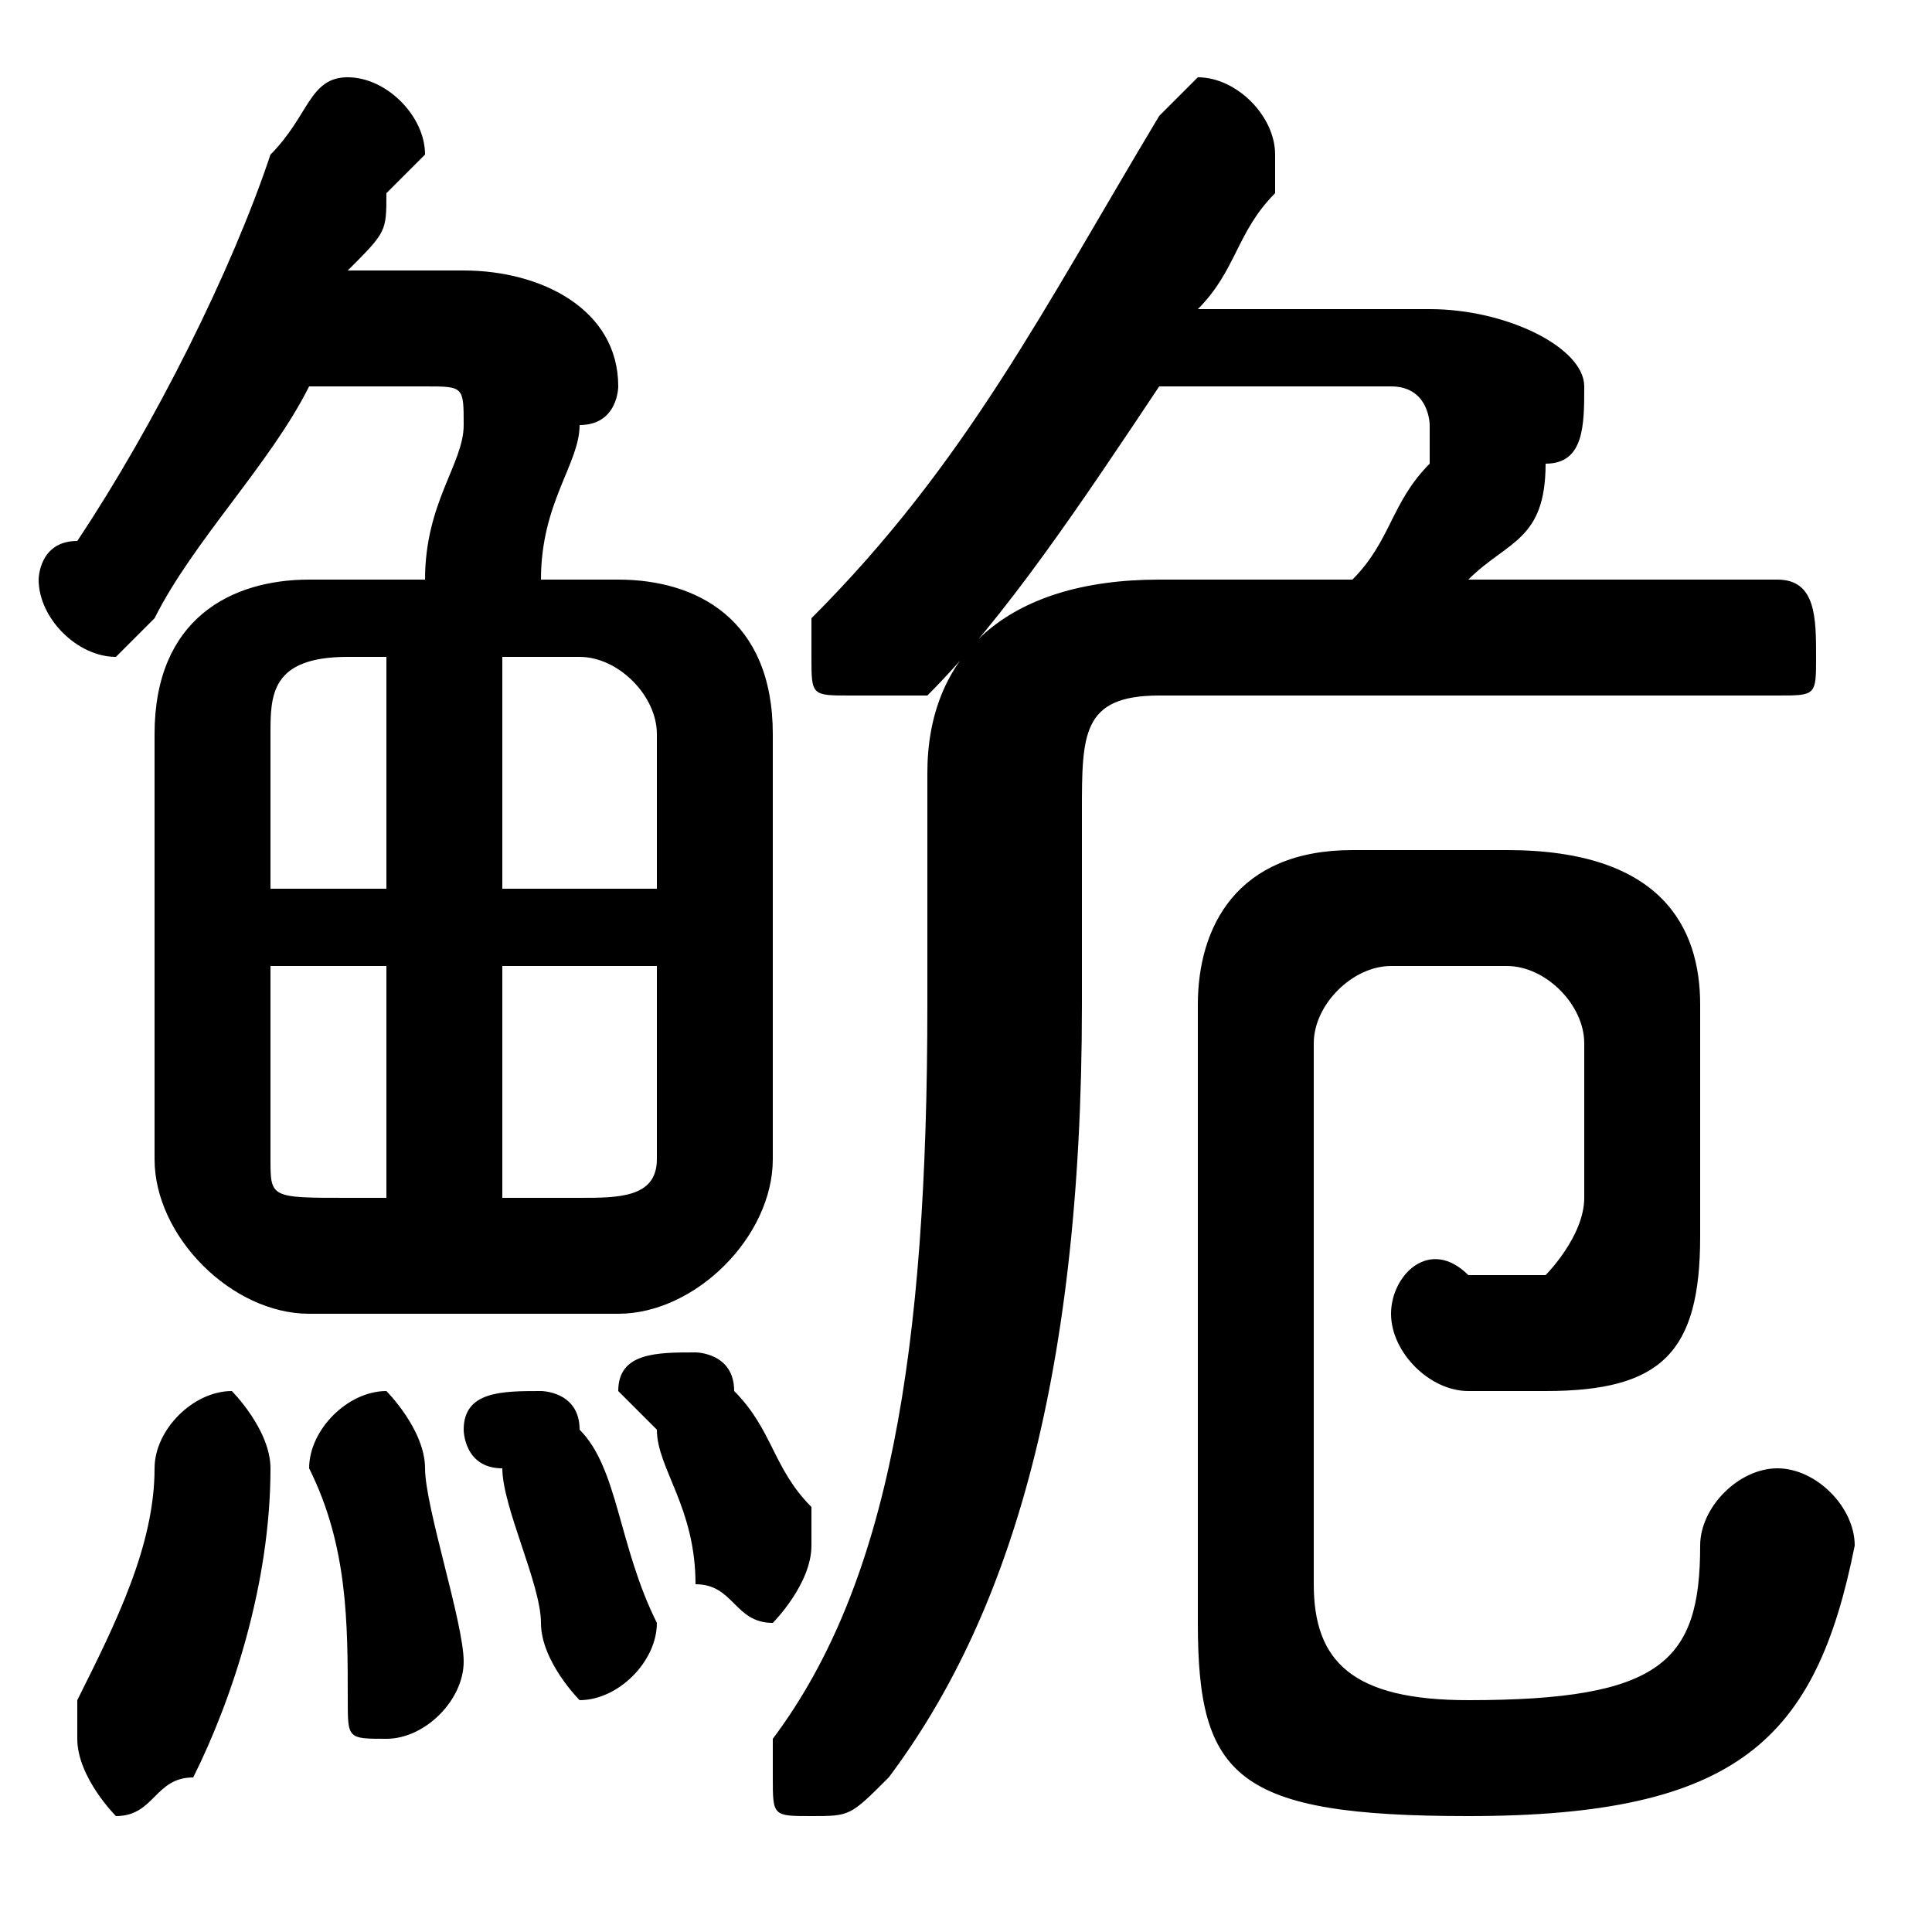 <svg xmlns="http://www.w3.org/2000/svg" viewBox="0 -44.0 50.0 50.0">
    <rect x="0" y="-44.0" width="50.0" height="50.0" fill="#808080" stroke="none"/>
    <g transform="scale(1, -1)">
        <!-- ボディの枠 -->
        <rect x="0" y="-6.0" width="50.0" height="50.0"
            stroke="white" fill="white"/>
        <!-- グリフ座標系の原点 -->
        <circle cx="0" cy="0" r="5" fill="white"/>
        <!-- グリフのアウトライン -->
        <g style="fill:black;stroke:#000000;stroke-width:0;stroke-linecap:round;stroke-linejoin:round;">
        <path d="M 8.0 29.0 C 6.0 29.0 4.0 28.0 4.0 25.0 L 4.0 14.0 C 4.0 12.0 6.0 10.0 8.0 10.0 L 16.0 10.0 C 18.0 10.0 20.0 12.0 20.0 14.0 L 20.0 25.0 C 20.0 28.0 18.0 29.0 16.0 29.0 L 14.0 29.0 C 14.0 31.0 15.0 32.0 15.0 33.0 C 16.0 33.0 16.0 34.0 16.0 34.0 C 16.0 36.0 14.0 37.0 12.0 37.0 L 9.0 37.0 C 10.0 38.0 10.0 38.0 10.0 39.0 C 11.0 40.0 11.0 40.0 11.0 40.0 C 11.0 41.0 10.0 42.0 9.0 42.0 C 8.0 42.0 8.0 41.0 7.0 40.0 C 6.0 37.0 4.0 33.0 2.0 30.0 C 1.0 30.0 1.0 29.0 1.0 29.0 C 1.0 28.0 2.0 27.0 3.0 27.0 C 3.0 27.0 4.0 28.0 4.0 28.0 C 5.0 30.0 7.0 32.0 8.0 34.0 L 11.0 34.0 C 12.0 34.0 12.0 34.0 12.0 33.0 C 12.0 32.0 11.0 31.0 11.0 29.0 Z M 13.0 19.0 L 17.0 19.0 L 17.0 14.0 C 17.0 13.0 16.0 13.0 15.0 13.0 L 13.0 13.0 Z M 10.0 19.0 L 10.0 13.0 L 9.0 13.0 C 7.0 13.0 7.0 13.0 7.0 14.0 L 7.0 19.0 Z M 13.0 27.0 L 15.0 27.0 C 16.0 27.0 17.0 26.0 17.0 25.0 L 17.0 21.0 L 13.0 21.0 Z M 10.0 27.0 L 10.0 21.0 L 7.0 21.0 L 7.0 25.0 C 7.0 26.0 7.0 27.0 9.0 27.0 Z M 38.0 29.0 C 39.0 30.0 40.0 30.0 40.0 32.0 C 41.0 32.0 41.0 33.0 41.0 34.0 C 41.0 35.0 39.0 36.0 37.0 36.0 L 31.0 36.0 C 32.0 37.0 32.0 38.0 33.0 39.0 C 33.0 40.0 33.0 40.0 33.0 40.0 C 33.0 41.0 32.0 42.0 31.0 42.0 C 31.0 42.0 30.0 41.0 30.0 41.0 C 27.0 36.0 25.0 32.0 21.0 28.0 C 21.0 28.0 21.0 28.0 21.0 27.0 C 21.0 26.0 21.0 26.0 22.0 26.0 C 23.0 26.0 23.0 26.0 24.0 26.0 C 26.0 28.0 28.0 31.0 30.0 34.0 L 36.0 34.0 C 37.0 34.0 37.0 33.0 37.0 33.0 C 37.0 33.0 37.0 32.0 37.0 32.0 C 36.0 31.0 36.0 30.0 35.0 29.0 L 30.0 29.0 C 26.0 29.0 24.0 27.0 24.0 24.0 L 24.0 18.0 C 24.0 9.0 23.0 3.0 20.0 -1.0 C 20.0 -1.0 20.0 -2.0 20.0 -2.0 C 20.0 -3.0 20.0 -3.0 21.0 -3.0 C 22.0 -3.0 22.0 -3.0 23.0 -2.0 C 26.0 2.0 28.0 8.0 28.0 18.0 L 28.0 23.0 C 28.0 25.0 28.0 26.0 30.0 26.0 L 46.0 26.0 C 47.0 26.0 47.0 26.0 47.0 27.0 C 47.0 28.0 47.0 29.0 46.0 29.0 Z M 4.0 6.0 C 4.0 4.0 3.0 2.0 2.0 -0.0 C 2.0 -1.0 2.0 -1.0 2.0 -1.0 C 2.0 -2.0 3.0 -3.0 3.0 -3.0 C 4.0 -3.0 4.0 -2.0 5.0 -2.0 C 6.0 0.0 7.0 3.0 7.0 6.0 C 7.0 7.0 6.0 8.0 6.0 8.0 C 5.0 8.0 4.0 7.0 4.0 6.0 Z M 11.0 6.0 C 11.0 7.0 10.0 8.0 10.0 8.0 C 9.0 8.0 8.0 7.0 8.0 6.0 C 9.0 4.0 9.0 2.0 9.0 0.0 C 9.0 -1.0 9.0 -1.0 10.0 -1.0 C 11.0 -1.0 12.0 -0.0 12.0 1.0 C 12.0 2.0 11.0 5.0 11.0 6.0 Z M 15.0 7.0 C 15.0 8.0 14.0 8.0 14.0 8.0 C 13.0 8.0 12.0 8.0 12.0 7.0 C 12.0 7.0 12.0 6.0 13.0 6.0 C 13.0 5.0 14.0 3.0 14.0 2.0 C 14.0 1.0 15.0 0.0 15.0 0.0 C 16.0 0.0 17.0 1.0 17.0 2.0 C 16.0 4.0 16.0 6.0 15.0 7.0 Z M 39.0 19.0 C 40.0 19.0 41.0 18.0 41.0 17.0 L 41.0 13.0 C 41.0 12.0 40.0 11.0 40.0 11.0 C 39.0 11.0 39.0 11.0 38.0 11.0 C 37.0 12.0 36.0 11.0 36.0 10.0 C 36.0 9.0 37.0 8.0 38.0 8.0 C 38.0 8.0 39.0 8.0 40.0 8.0 C 43.0 8.0 44.0 9.0 44.0 12.0 L 44.0 18.0 C 44.0 20.0 43.0 22.0 39.0 22.0 L 35.0 22.0 C 32.0 22.0 31.0 20.0 31.0 18.0 L 31.0 2.0 C 31.0 -2.0 32.0 -3.0 38.0 -3.0 C 45.0 -3.0 47.0 -1.0 48.0 4.0 C 48.0 5.0 47.0 6.0 46.0 6.0 C 45.0 6.0 44.0 5.0 44.0 4.0 C 44.0 1.0 43.0 0.0 38.0 0.0 C 35.0 0.0 34.0 1.0 34.0 3.0 L 34.0 17.0 C 34.0 18.0 35.0 19.0 36.0 19.0 Z M 19.0 8.0 C 19.0 9.0 18.0 9.0 18.0 9.0 C 17.0 9.0 16.0 9.0 16.0 8.0 C 16.0 8.0 17.0 7.0 17.0 7.0 C 17.0 6.0 18.0 5.0 18.0 3.0 C 19.0 3.0 19.0 2.0 20.0 2.0 C 20.0 2.0 21.0 3.0 21.0 4.0 C 21.0 4.0 21.0 4.0 21.0 5.0 C 20.0 6.0 20.0 7.0 19.0 8.0 Z"/>
    </g>
    </g>
</svg>

